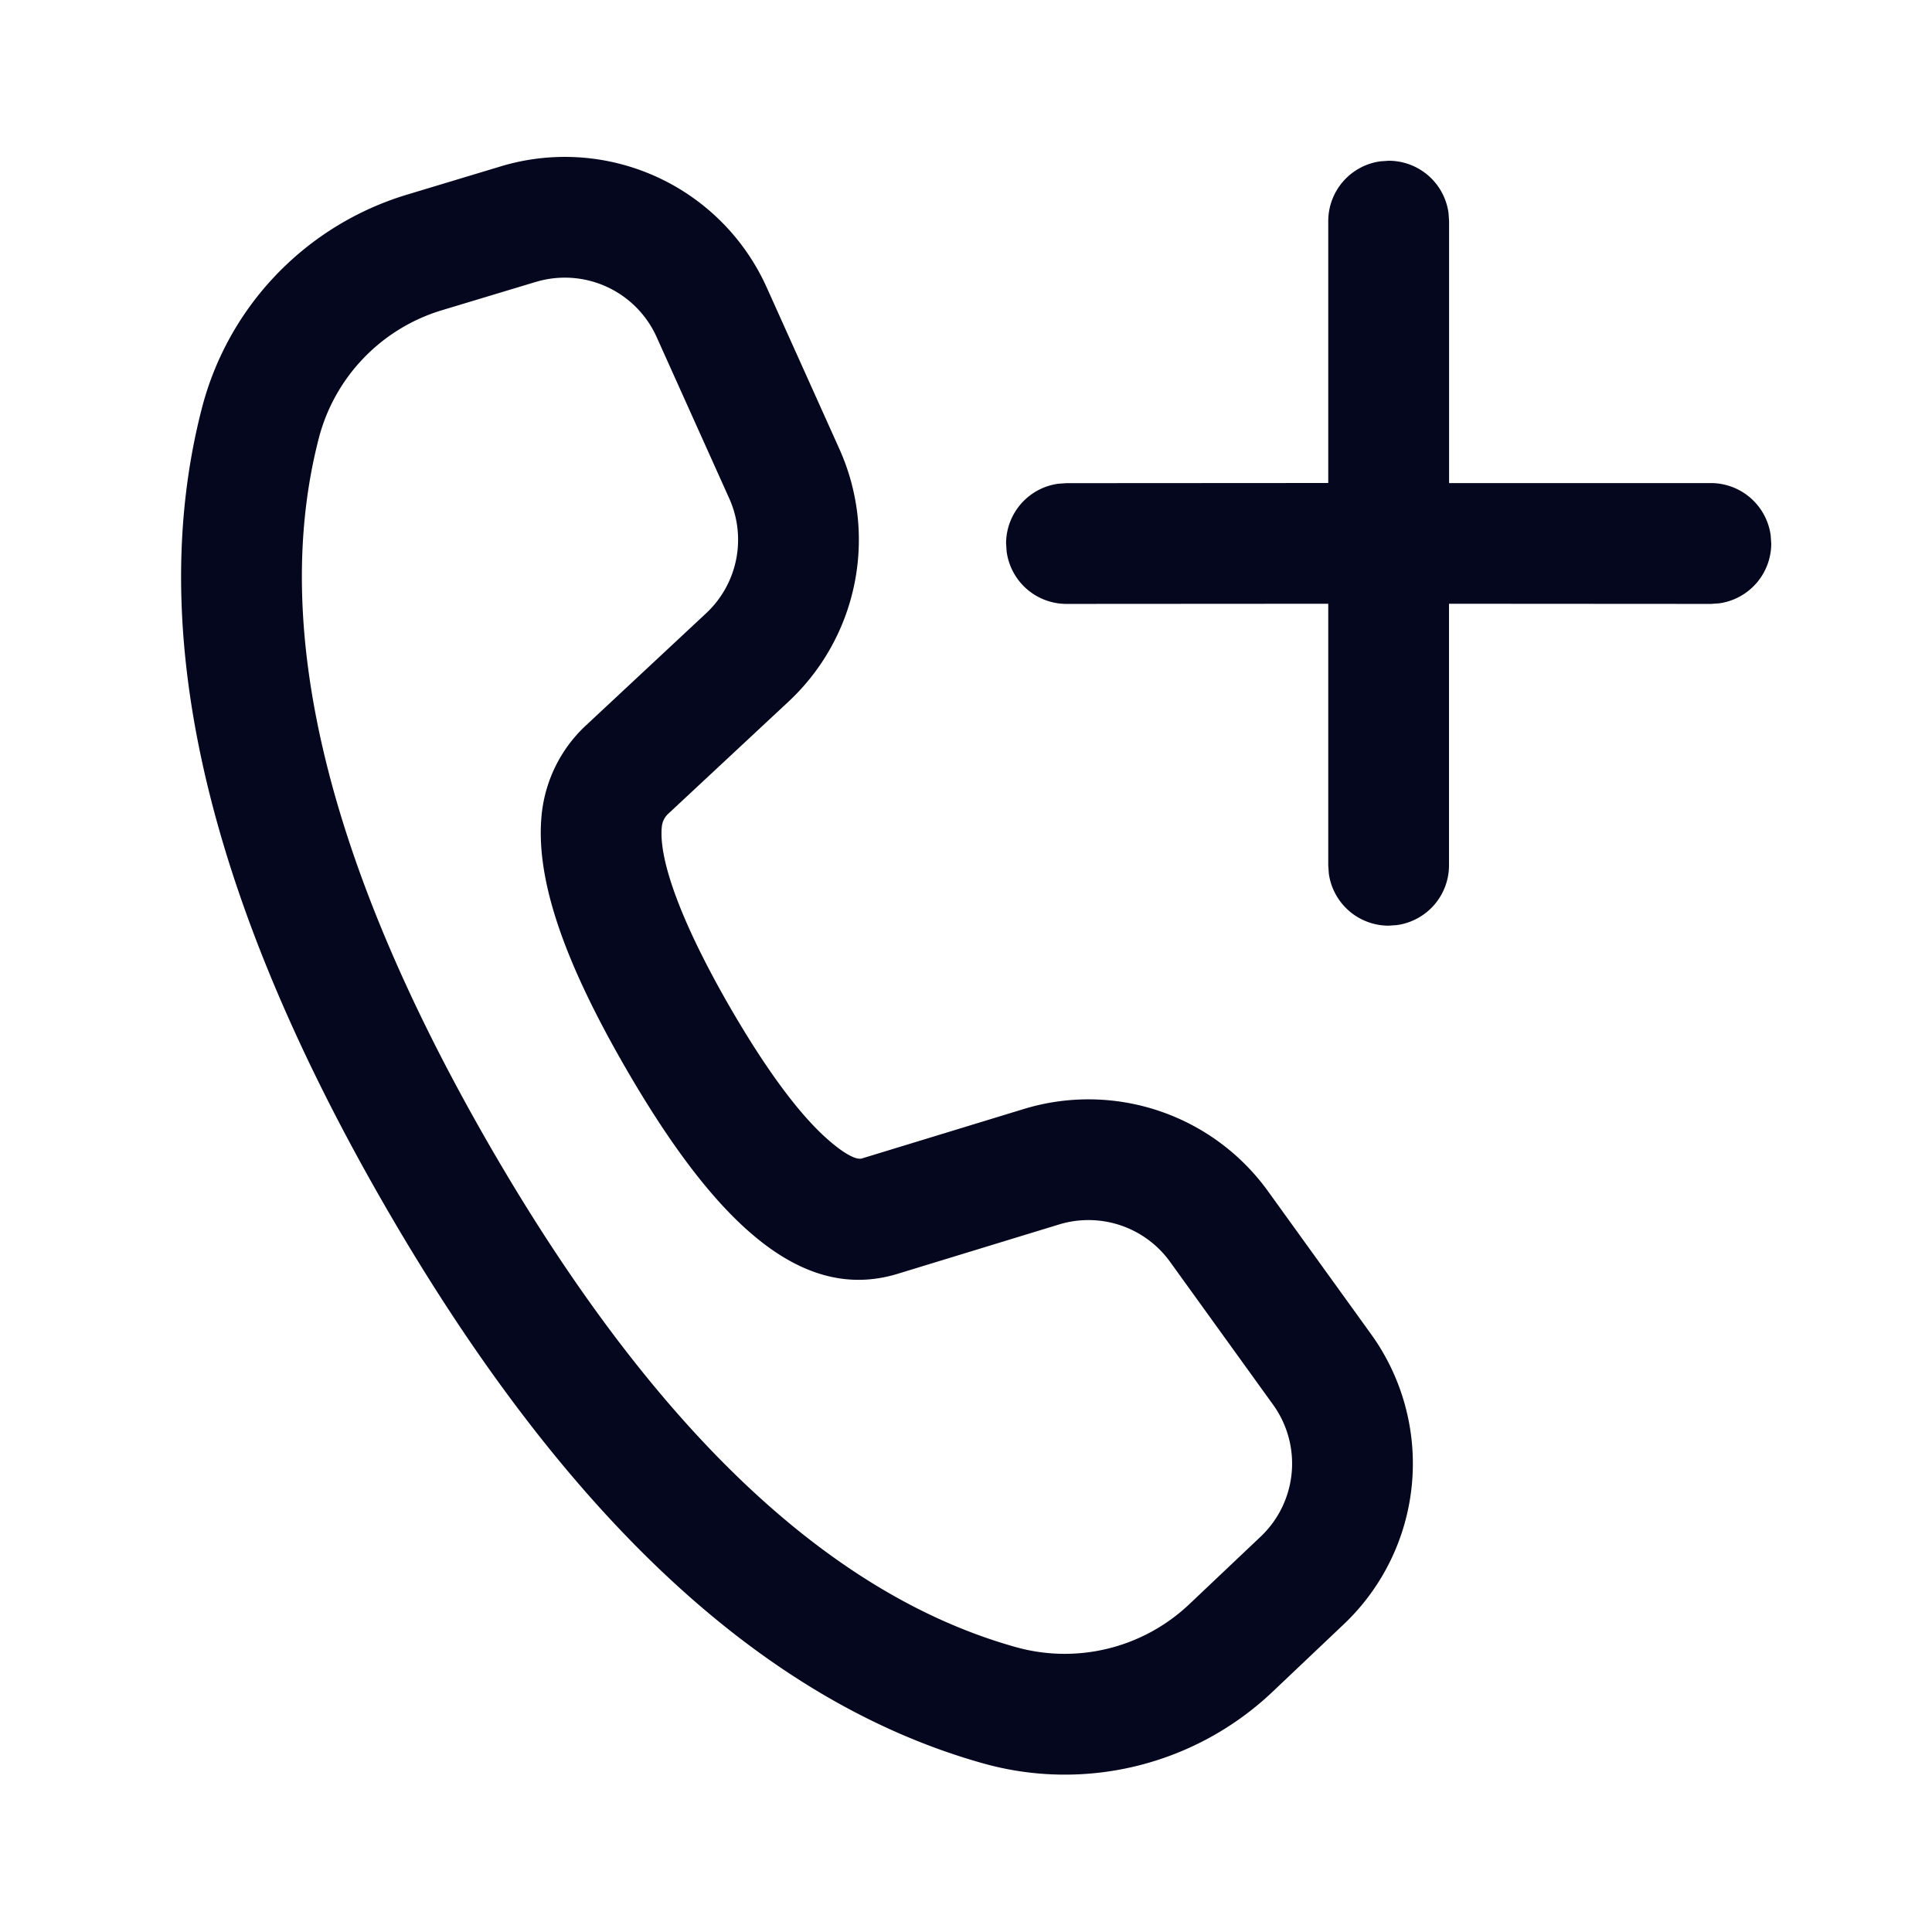 <svg xmlns="http://www.w3.org/2000/svg" width="24" height="24" fill="none"><path fill="#04071E" d="m9.525 3.572.902 2.005a2.75 2.75 0 0 1-.633 3.14L8.3 10.11a.25.25 0 0 0-.078.155c-.044.397.225 1.17.845 2.245.451.78.86 1.329 1.207 1.637.242.214.375.261.432.244l2.01-.614a2.75 2.75 0 0 1 3.035 1.02l1.28 1.775a2.75 2.75 0 0 1-.339 3.606l-.886.84a3.75 3.75 0 0 1-3.587.889c-2.754-.77-5.223-3.093-7.435-6.924-2.215-3.837-2.992-7.141-2.276-9.913a3.75 3.75 0 0 1 2.548-2.652l1.167-.352a2.75 2.75 0 0 1 3.302 1.506m-2.869-.07-1.167.352A2.25 2.25 0 0 0 3.96 5.445c-.602 2.332.087 5.26 2.123 8.788 2.033 3.522 4.222 5.582 6.54 6.229a2.25 2.25 0 0 0 2.151-.534l.887-.84a1.25 1.25 0 0 0 .154-1.638l-1.28-1.775a1.25 1.25 0 0 0-1.38-.464l-2.015.616c-1.17.349-2.232-.593-3.372-2.567C7 11.929 6.642 10.9 6.731 10.098c.047-.415.24-.8.546-1.085l1.494-1.394a1.25 1.25 0 0 0 .288-1.427l-.902-2.005a1.25 1.25 0 0 0-1.5-.685m10.492-1.498.102-.007a.75.75 0 0 1 .743.648l.007.102v3.254h3.252a.75.75 0 0 1 .743.649l.007.102a.75.75 0 0 1-.648.743l-.102.007L18 7.5v3.249a.75.75 0 0 1-.648.743l-.102.007a.75.75 0 0 1-.743-.648l-.007-.102V7.5l-3.252.002a.75.75 0 0 1-.743-.649l-.007-.101a.75.75 0 0 1 .649-.743l.101-.007L16.5 6V2.747a.75.75 0 0 1 .648-.743l.102-.007z"/></svg>